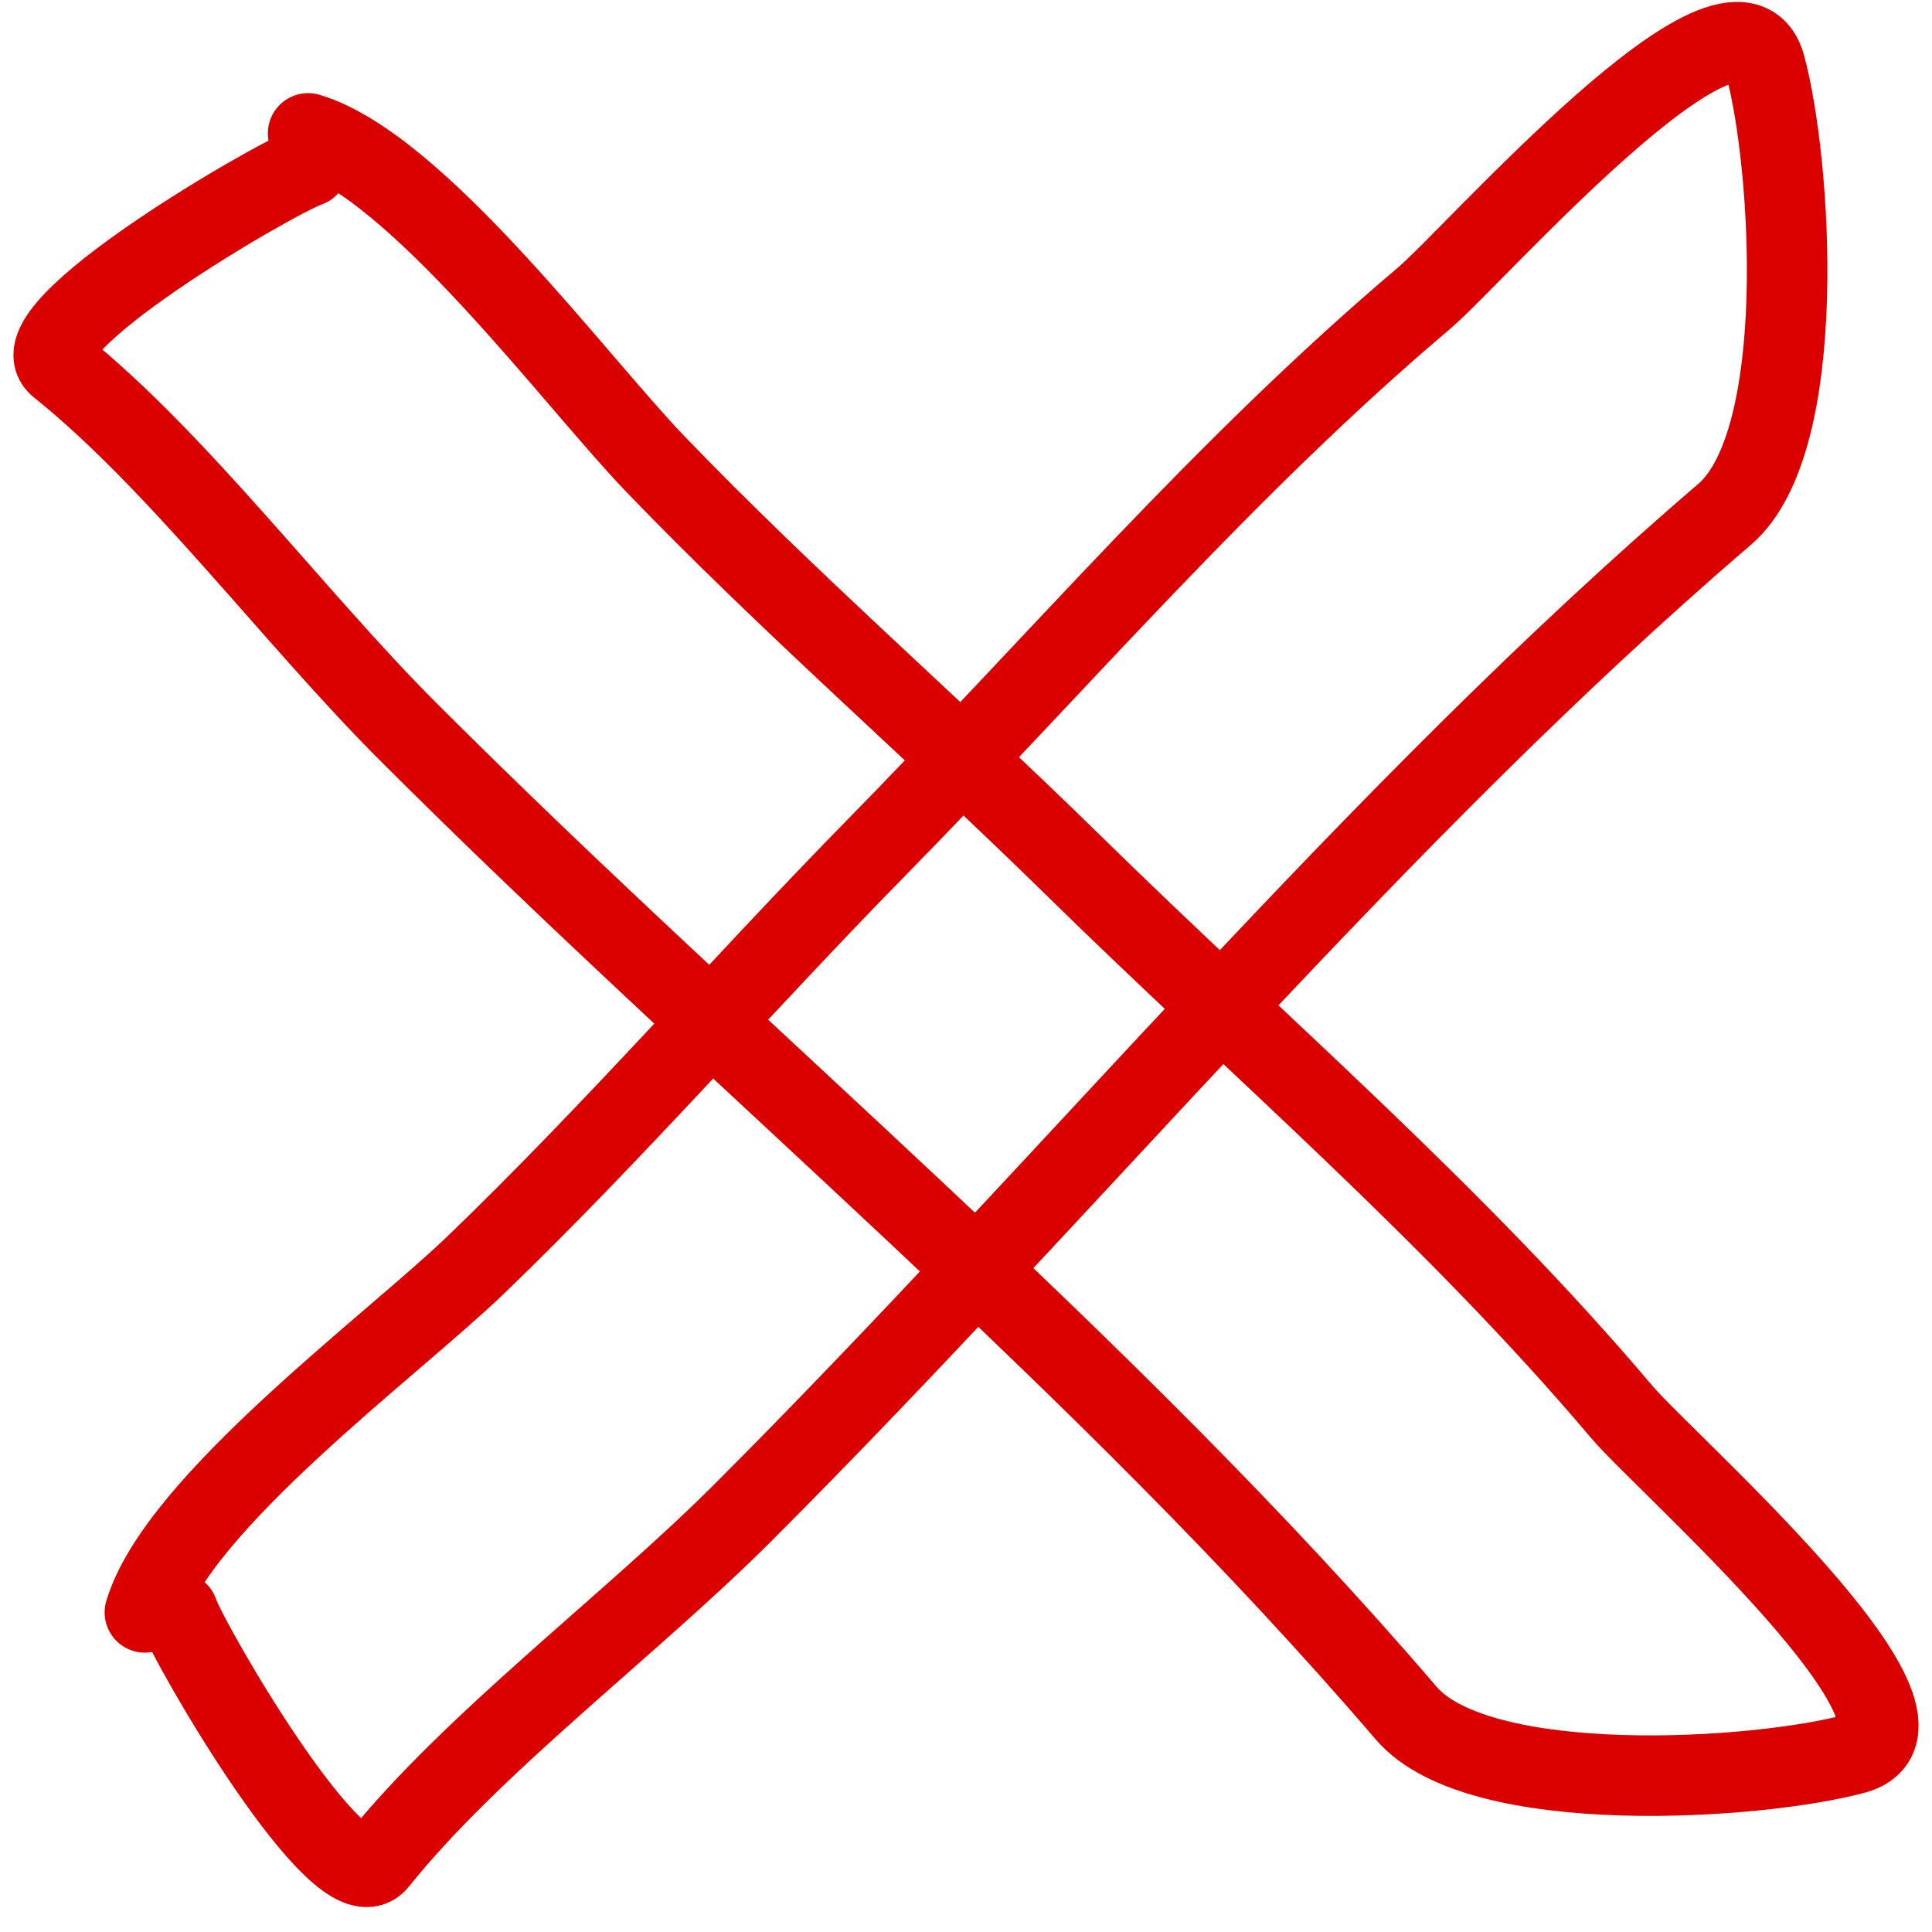 <svg width="72" height="72" viewBox="0 0 72 72" fill="none" xmlns="http://www.w3.org/2000/svg">
<path d="M11.482 4.971C15.548 6.19 21.41 14.159 24.412 17.282C29.365 22.433 34.842 27.187 39.956 32.206C46.958 39.079 54.153 45.189 60.451 52.633C62.05 54.522 73.17 64.251 69.117 65.356C65.55 66.329 55.132 67.026 52.404 63.843C41.171 50.738 27.446 39.505 15.196 27.254C10.999 23.057 6.607 17.164 2.197 13.636C0.498 12.277 10.309 6.6 11.482 6.209" stroke="#DB0000" stroke-width="3" stroke-linecap="round"/>
<path d="M5.399 60.09C6.618 56.024 14.587 50.162 17.709 47.16C22.86 42.207 27.615 36.73 32.634 31.616C39.507 24.614 45.617 17.419 53.061 11.121C54.95 9.522 64.679 -1.598 65.784 2.455C66.757 6.022 67.454 16.44 64.271 19.168C51.166 30.401 39.932 44.126 27.682 56.376C23.485 60.573 17.592 64.965 14.064 69.375C12.705 71.074 7.028 61.263 6.636 60.09" stroke="#DB0000" stroke-width="3" stroke-linecap="round"/>
</svg>
